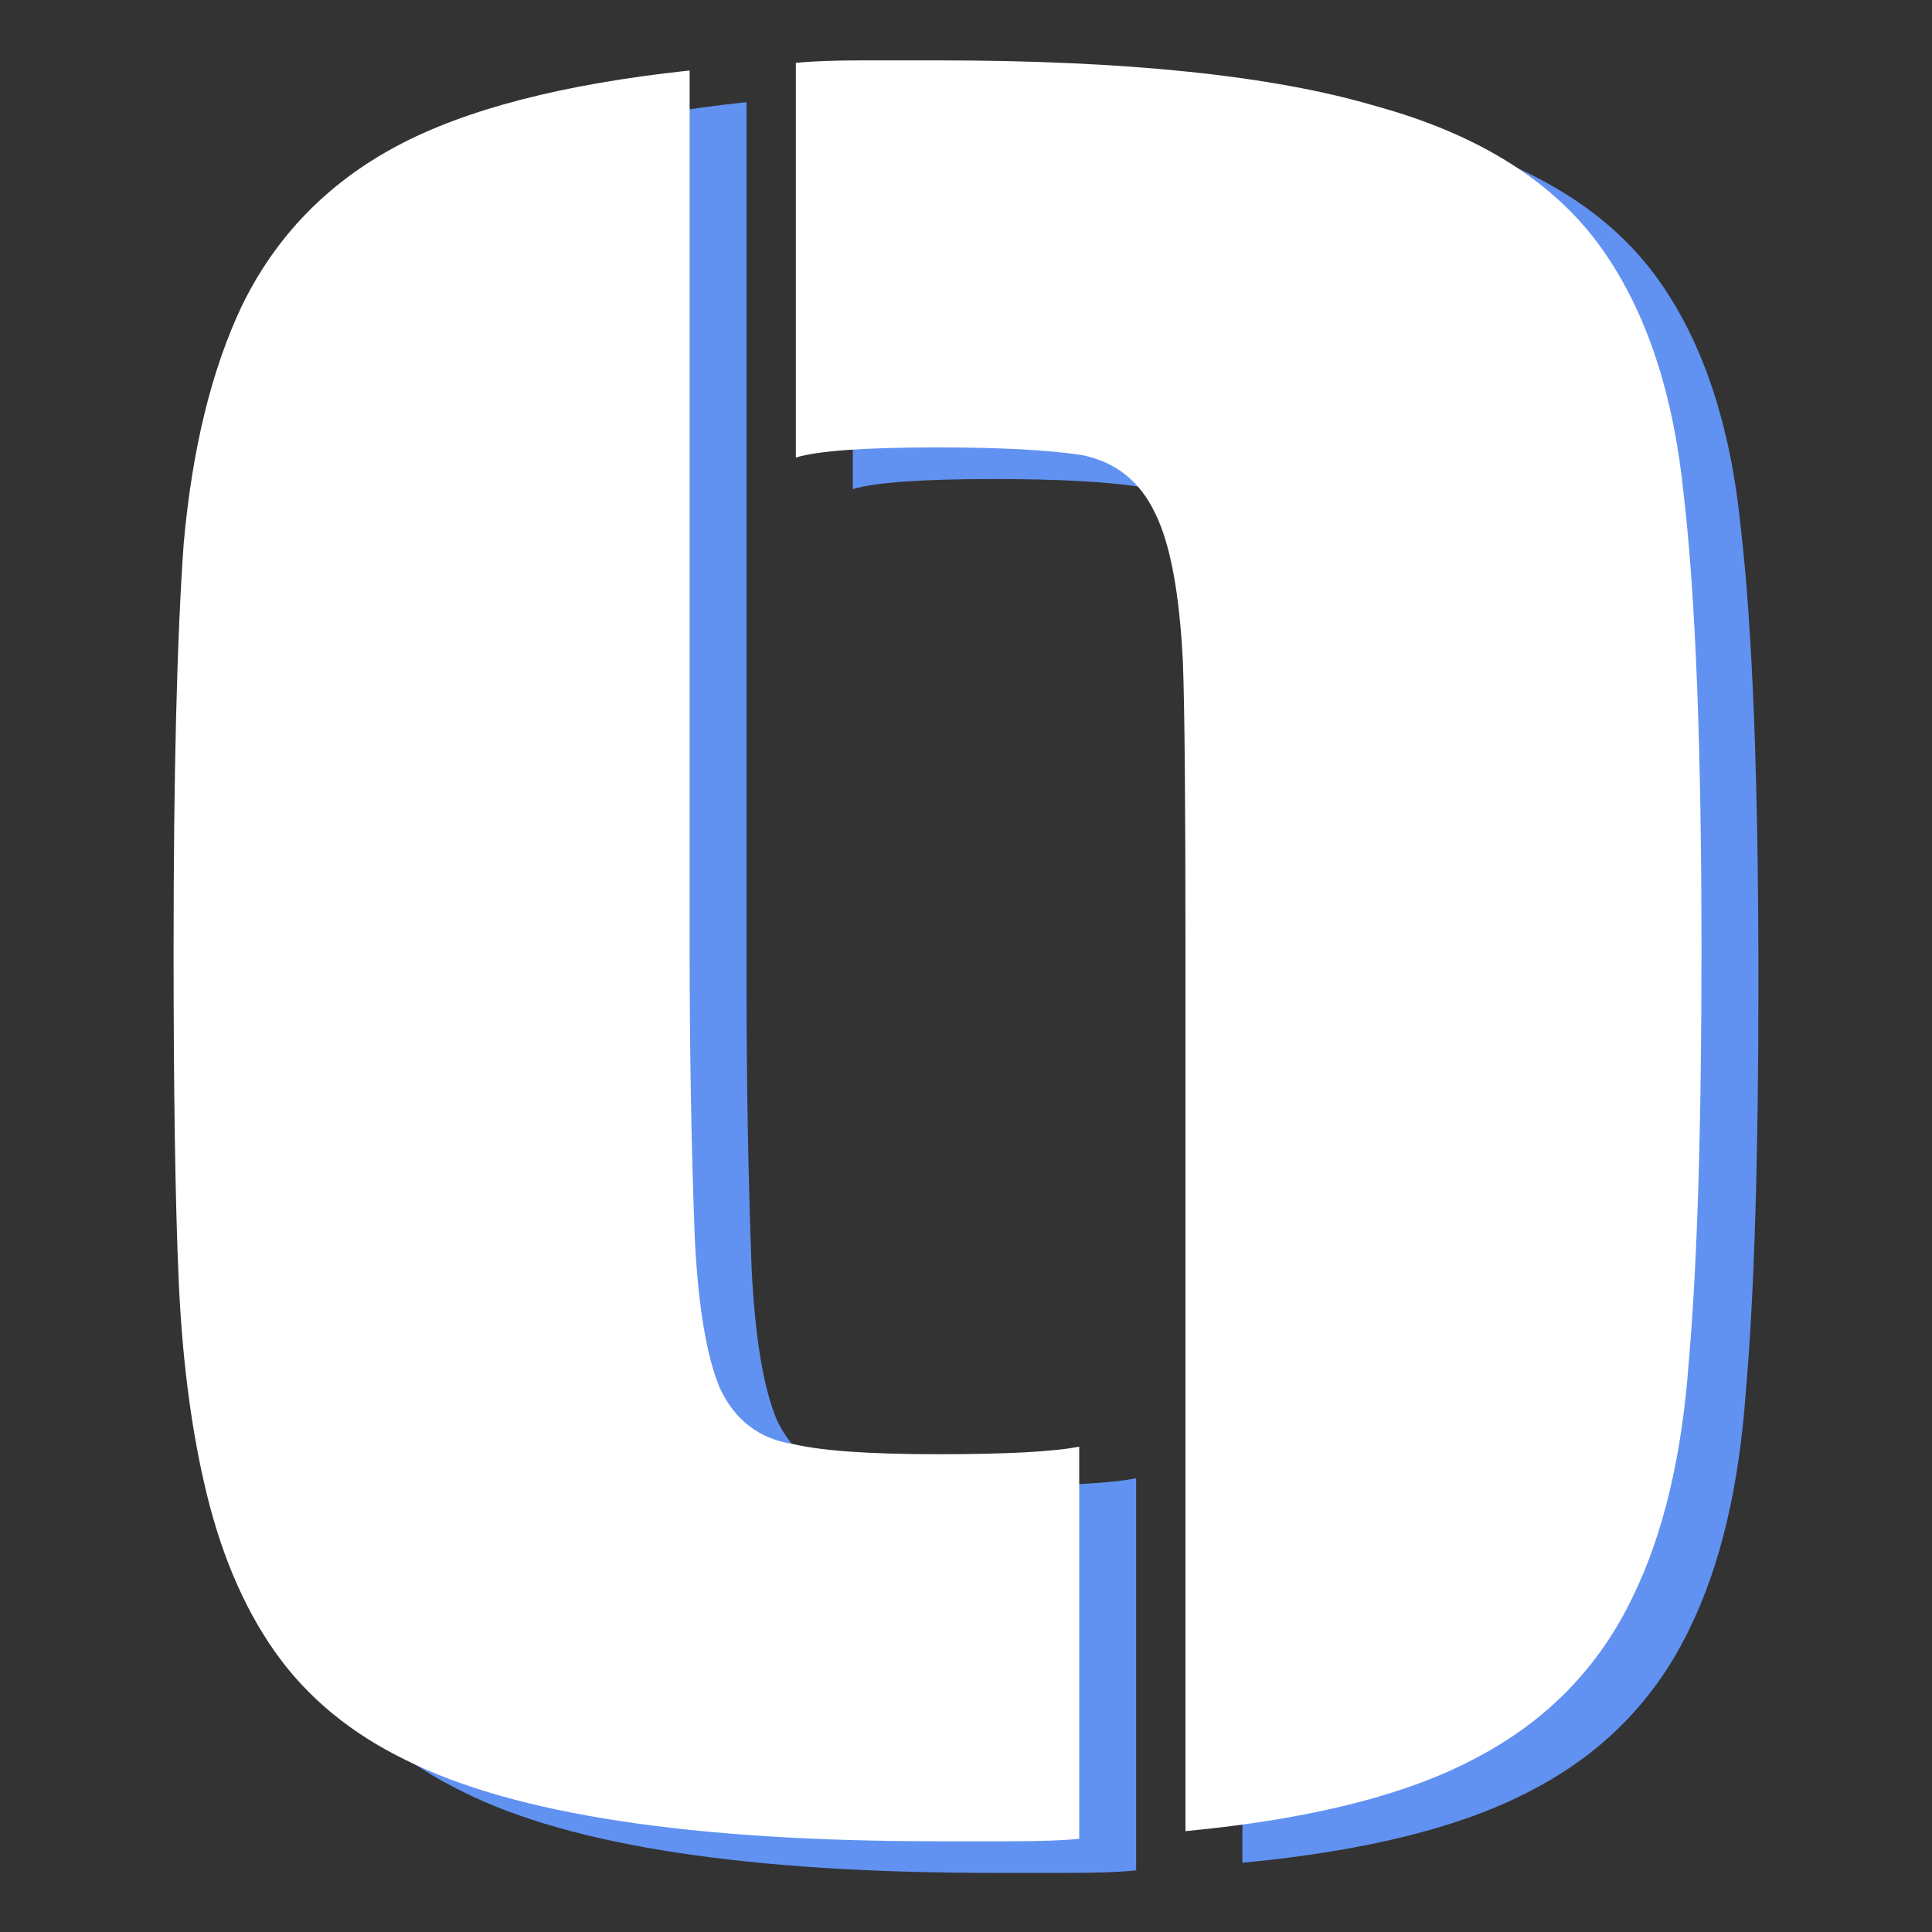<svg width="64" height="64" viewBox="0 0 64 64" fill="none" xmlns="http://www.w3.org/2000/svg">
<rect x="0" y="0" width="64" height="64" fill="#333333" stroke="none"/>
<path d="M41.155 32.545C41.155 27.684 41.127 24.5 41.071 22.992C40.959 20.701 40.652 19.053 40.149 18.047C39.647 16.986 38.837 16.344 37.719 16.12C36.602 15.953 35.01 15.869 32.943 15.869C30.541 15.869 28.976 15.98 28.25 16.204V3.131C28.753 3.075 29.507 3.047 30.513 3.047H32.943C39.2 3.047 44.032 3.55 47.44 4.556C50.904 5.506 53.418 7.098 54.982 9.332C56.434 11.399 57.328 14.109 57.663 17.461C58.054 20.813 58.25 25.841 58.25 32.545C58.25 38.411 58.11 42.936 57.831 46.12C57.608 49.249 56.993 51.846 55.987 53.913C54.87 56.26 53.138 58.047 50.792 59.276C48.501 60.506 45.289 61.316 41.155 61.707V32.545ZM32.943 62.042C24.786 62.042 18.92 61.148 15.345 59.36C13.501 58.467 12.049 57.265 10.987 55.757C9.926 54.249 9.144 52.377 8.641 50.142C8.194 48.187 7.915 45.953 7.803 43.439C7.691 40.869 7.635 37.237 7.635 32.545C7.635 26.679 7.747 22.182 7.971 19.053C8.25 15.925 8.892 13.299 9.898 11.176C11.015 8.885 12.719 7.126 15.01 5.897C17.3 4.668 20.541 3.83 24.73 3.383V32.545C24.73 35.841 24.786 38.997 24.898 42.014C25.01 44.304 25.289 45.98 25.736 47.042C26.239 48.103 27.049 48.718 28.166 48.886C29.116 49.109 30.708 49.221 32.943 49.221C35.233 49.221 36.797 49.137 37.636 48.969V61.958C37.133 62.014 36.379 62.042 35.373 62.042H32.943Z" fill="#6192F2"/>
<path d="M39.27 31.497C39.27 26.637 39.242 23.453 39.186 21.944C39.074 19.654 38.767 18.006 38.264 17C37.761 15.938 36.951 15.296 35.834 15.073C34.717 14.905 33.124 14.821 31.057 14.821C28.655 14.821 27.091 14.933 26.364 15.156V2.084C26.867 2.028 27.622 2 28.627 2H31.057C37.314 2 42.147 2.503 45.554 3.508C49.018 4.458 51.532 6.05 53.096 8.285C54.549 10.352 55.443 13.062 55.778 16.413C56.169 19.765 56.364 24.793 56.364 31.497C56.364 37.363 56.225 41.888 55.946 45.073C55.722 48.201 55.108 50.799 54.102 52.866C52.985 55.212 51.253 57 48.906 58.229C46.616 59.458 43.404 60.268 39.27 60.659V31.497ZM31.057 60.994C22.901 60.994 17.035 60.101 13.46 58.313C11.616 57.419 10.163 56.218 9.102 54.709C8.04 53.201 7.258 51.33 6.756 49.095C6.309 47.14 6.029 44.905 5.918 42.391C5.806 39.821 5.75 36.19 5.75 31.497C5.75 25.631 5.862 21.134 6.085 18.006C6.365 14.877 7.007 12.251 8.013 10.129C9.13 7.838 10.834 6.078 13.124 4.849C15.415 3.62 18.655 2.782 22.845 2.335V31.497C22.845 34.793 22.901 37.95 23.013 40.967C23.124 43.257 23.404 44.933 23.851 45.994C24.353 47.056 25.163 47.67 26.281 47.838C27.23 48.061 28.823 48.173 31.057 48.173C33.348 48.173 34.912 48.089 35.75 47.922V60.911C35.247 60.967 34.493 60.994 33.487 60.994H31.057Z" fill="white"/>
</svg>
